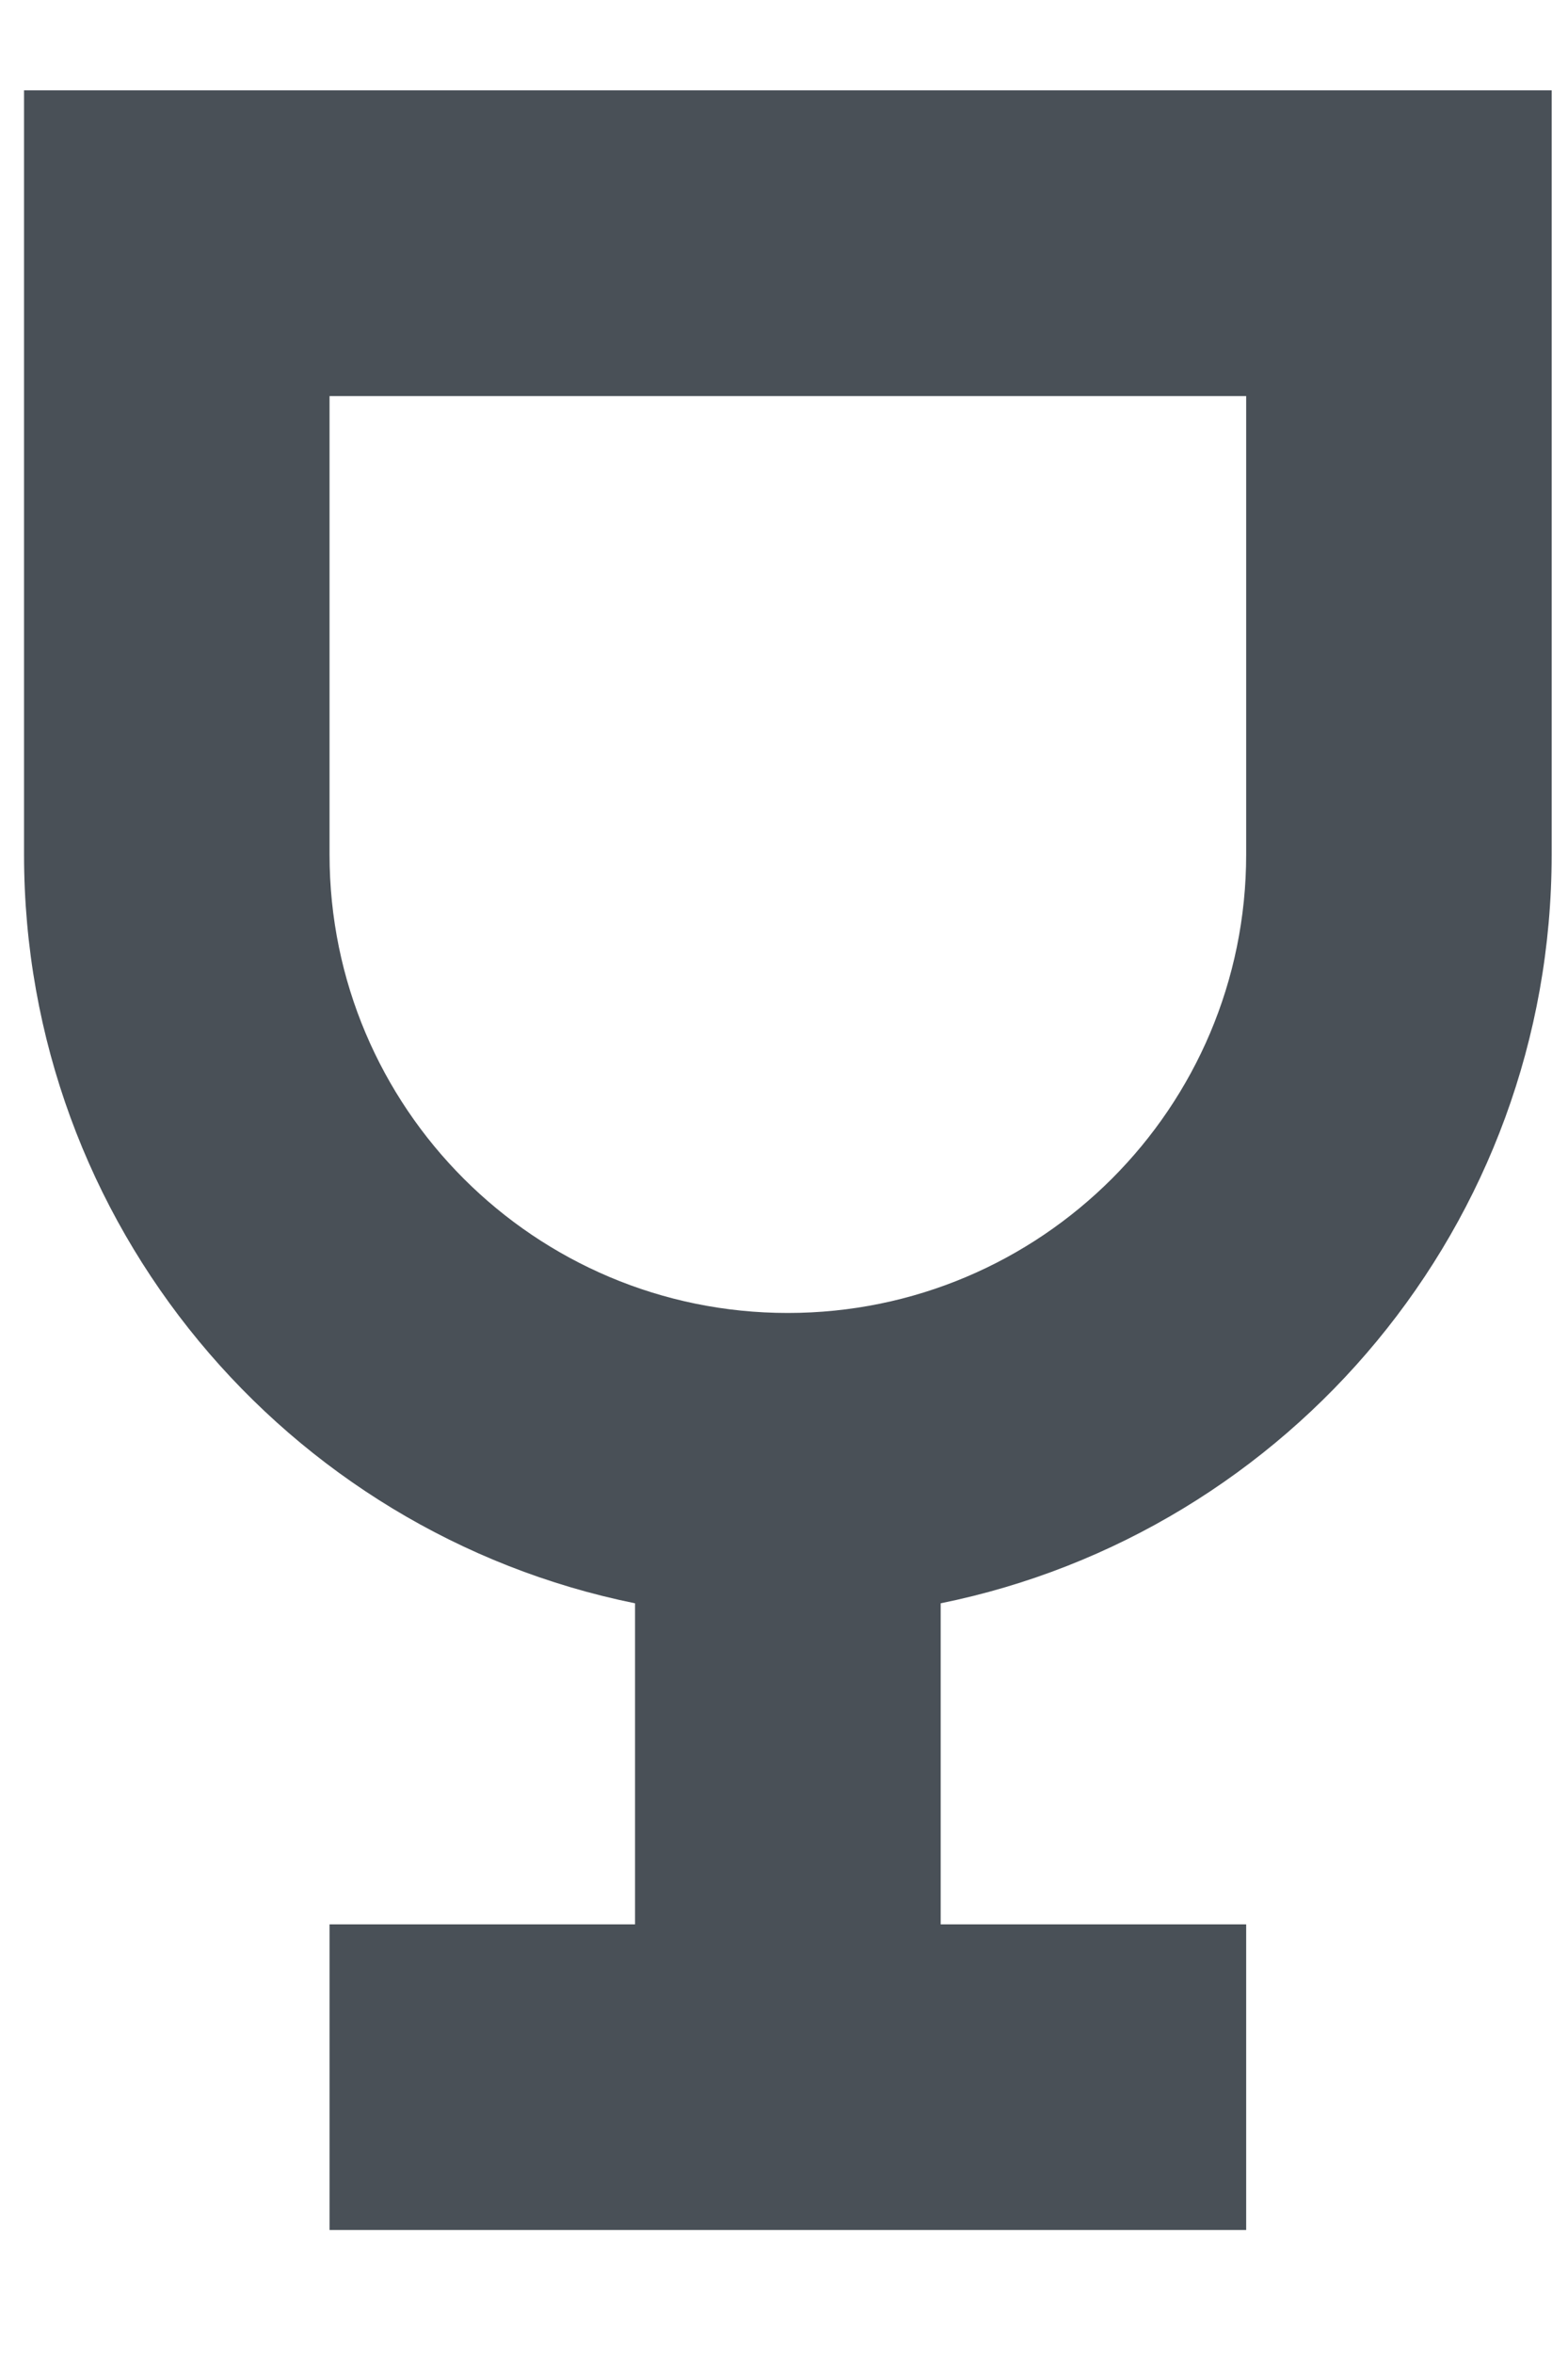 <svg width="12" height="18" viewBox="0 0 12 18" fill="none" xmlns="http://www.w3.org/2000/svg">
<path fill-rule="evenodd" clip-rule="evenodd" d="M11.875 6.537C11.875 9.365 9.867 11.724 7.199 12.265V14.721H9.537V17.059H2.522V14.721H4.86V12.265C2.192 11.724 0.184 9.365 0.184 6.537V0.691H11.875V6.537ZM9.537 3.03H2.522V6.537C2.522 8.474 4.092 10.044 6.029 10.044C7.966 10.044 9.537 8.474 9.537 6.537V3.03Z" fill="#495057"/>
</svg>
